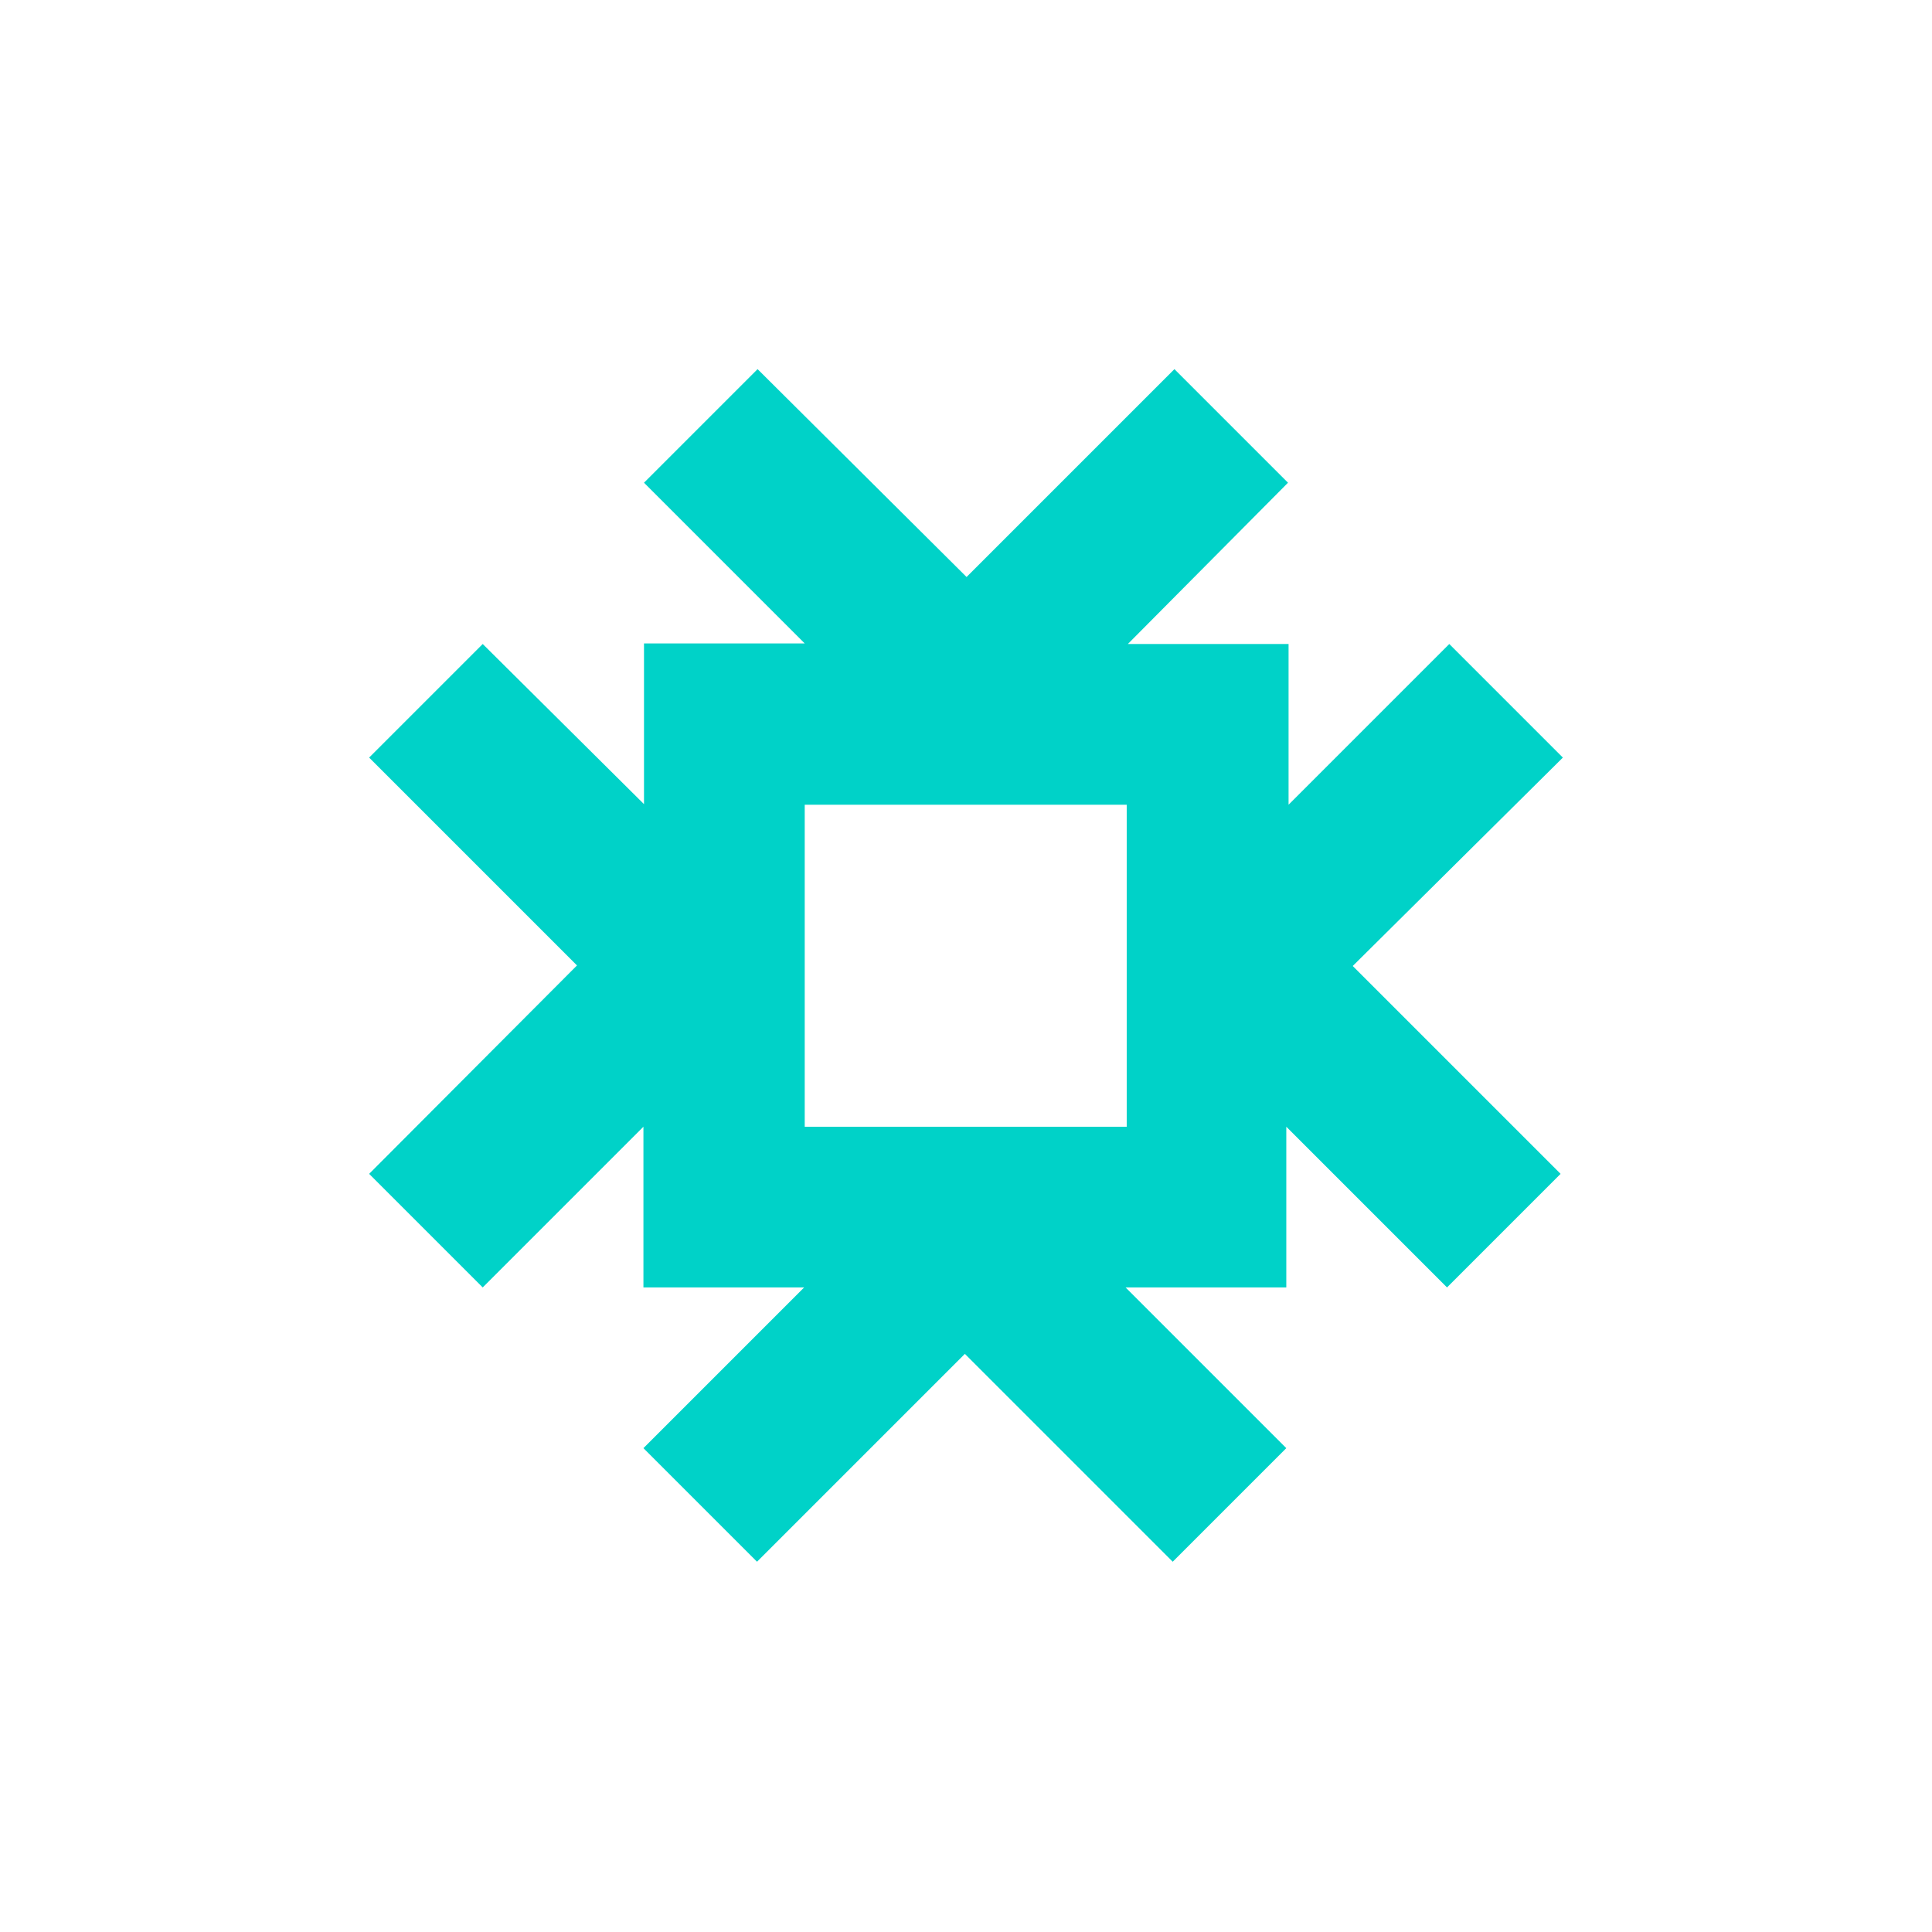 <?xml version="1.0" encoding="utf-8"?>
<!-- Generator: Adobe Illustrator 25.0.1, SVG Export Plug-In . SVG Version: 6.00 Build 0)  -->
<svg version="1.1" id="Logo_design" xmlns="http://www.w3.org/2000/svg" xmlns:xlink="http://www.w3.org/1999/xlink" x="0px"
	 y="0px" viewBox="0 0 340.2 340.2" style="enable-background:new 0 0 340.2 340.2;" xml:space="preserve">
<style type="text/css">
	.st0{fill:#323232;}
	.st1{fill:#6E001E;}
	.st2{fill:#00BEE6;}
	.st3{fill:#FABE3C;}
	.st4{fill:#004650;}
	.st5{fill:#FF413C;}
	.st6{fill:#282864;}
	.st7{fill:#00D2C8;}
	.st8{fill:#A6A6A5;}
	.st9{fill:#6E0069;}
	.st10{fill:#FFFFFF;}
</style>
<path class="st7" d="M275.2,133.4l-20-20l-28.3,28.3v-28.3h-28.3L226.8,85l-20-20l-36.6,36.6L133.4,65l-20,20l28.3,28.3h-28.3v28.3
	L85,113.4l-20,20l36.6,36.6L65,206.7l20,20l28.3-28.3v28.3h28.3l-28.3,28.3l20,20l36.6-36.6l36.6,36.6l20-20l-28.3-28.3h28.3v-28.3
	l28.3,28.3l20-20l-36.6-36.6L275.2,133.4z M141.7,141.7h56.7v56.7h-56.7V141.7z"/>
</svg>
